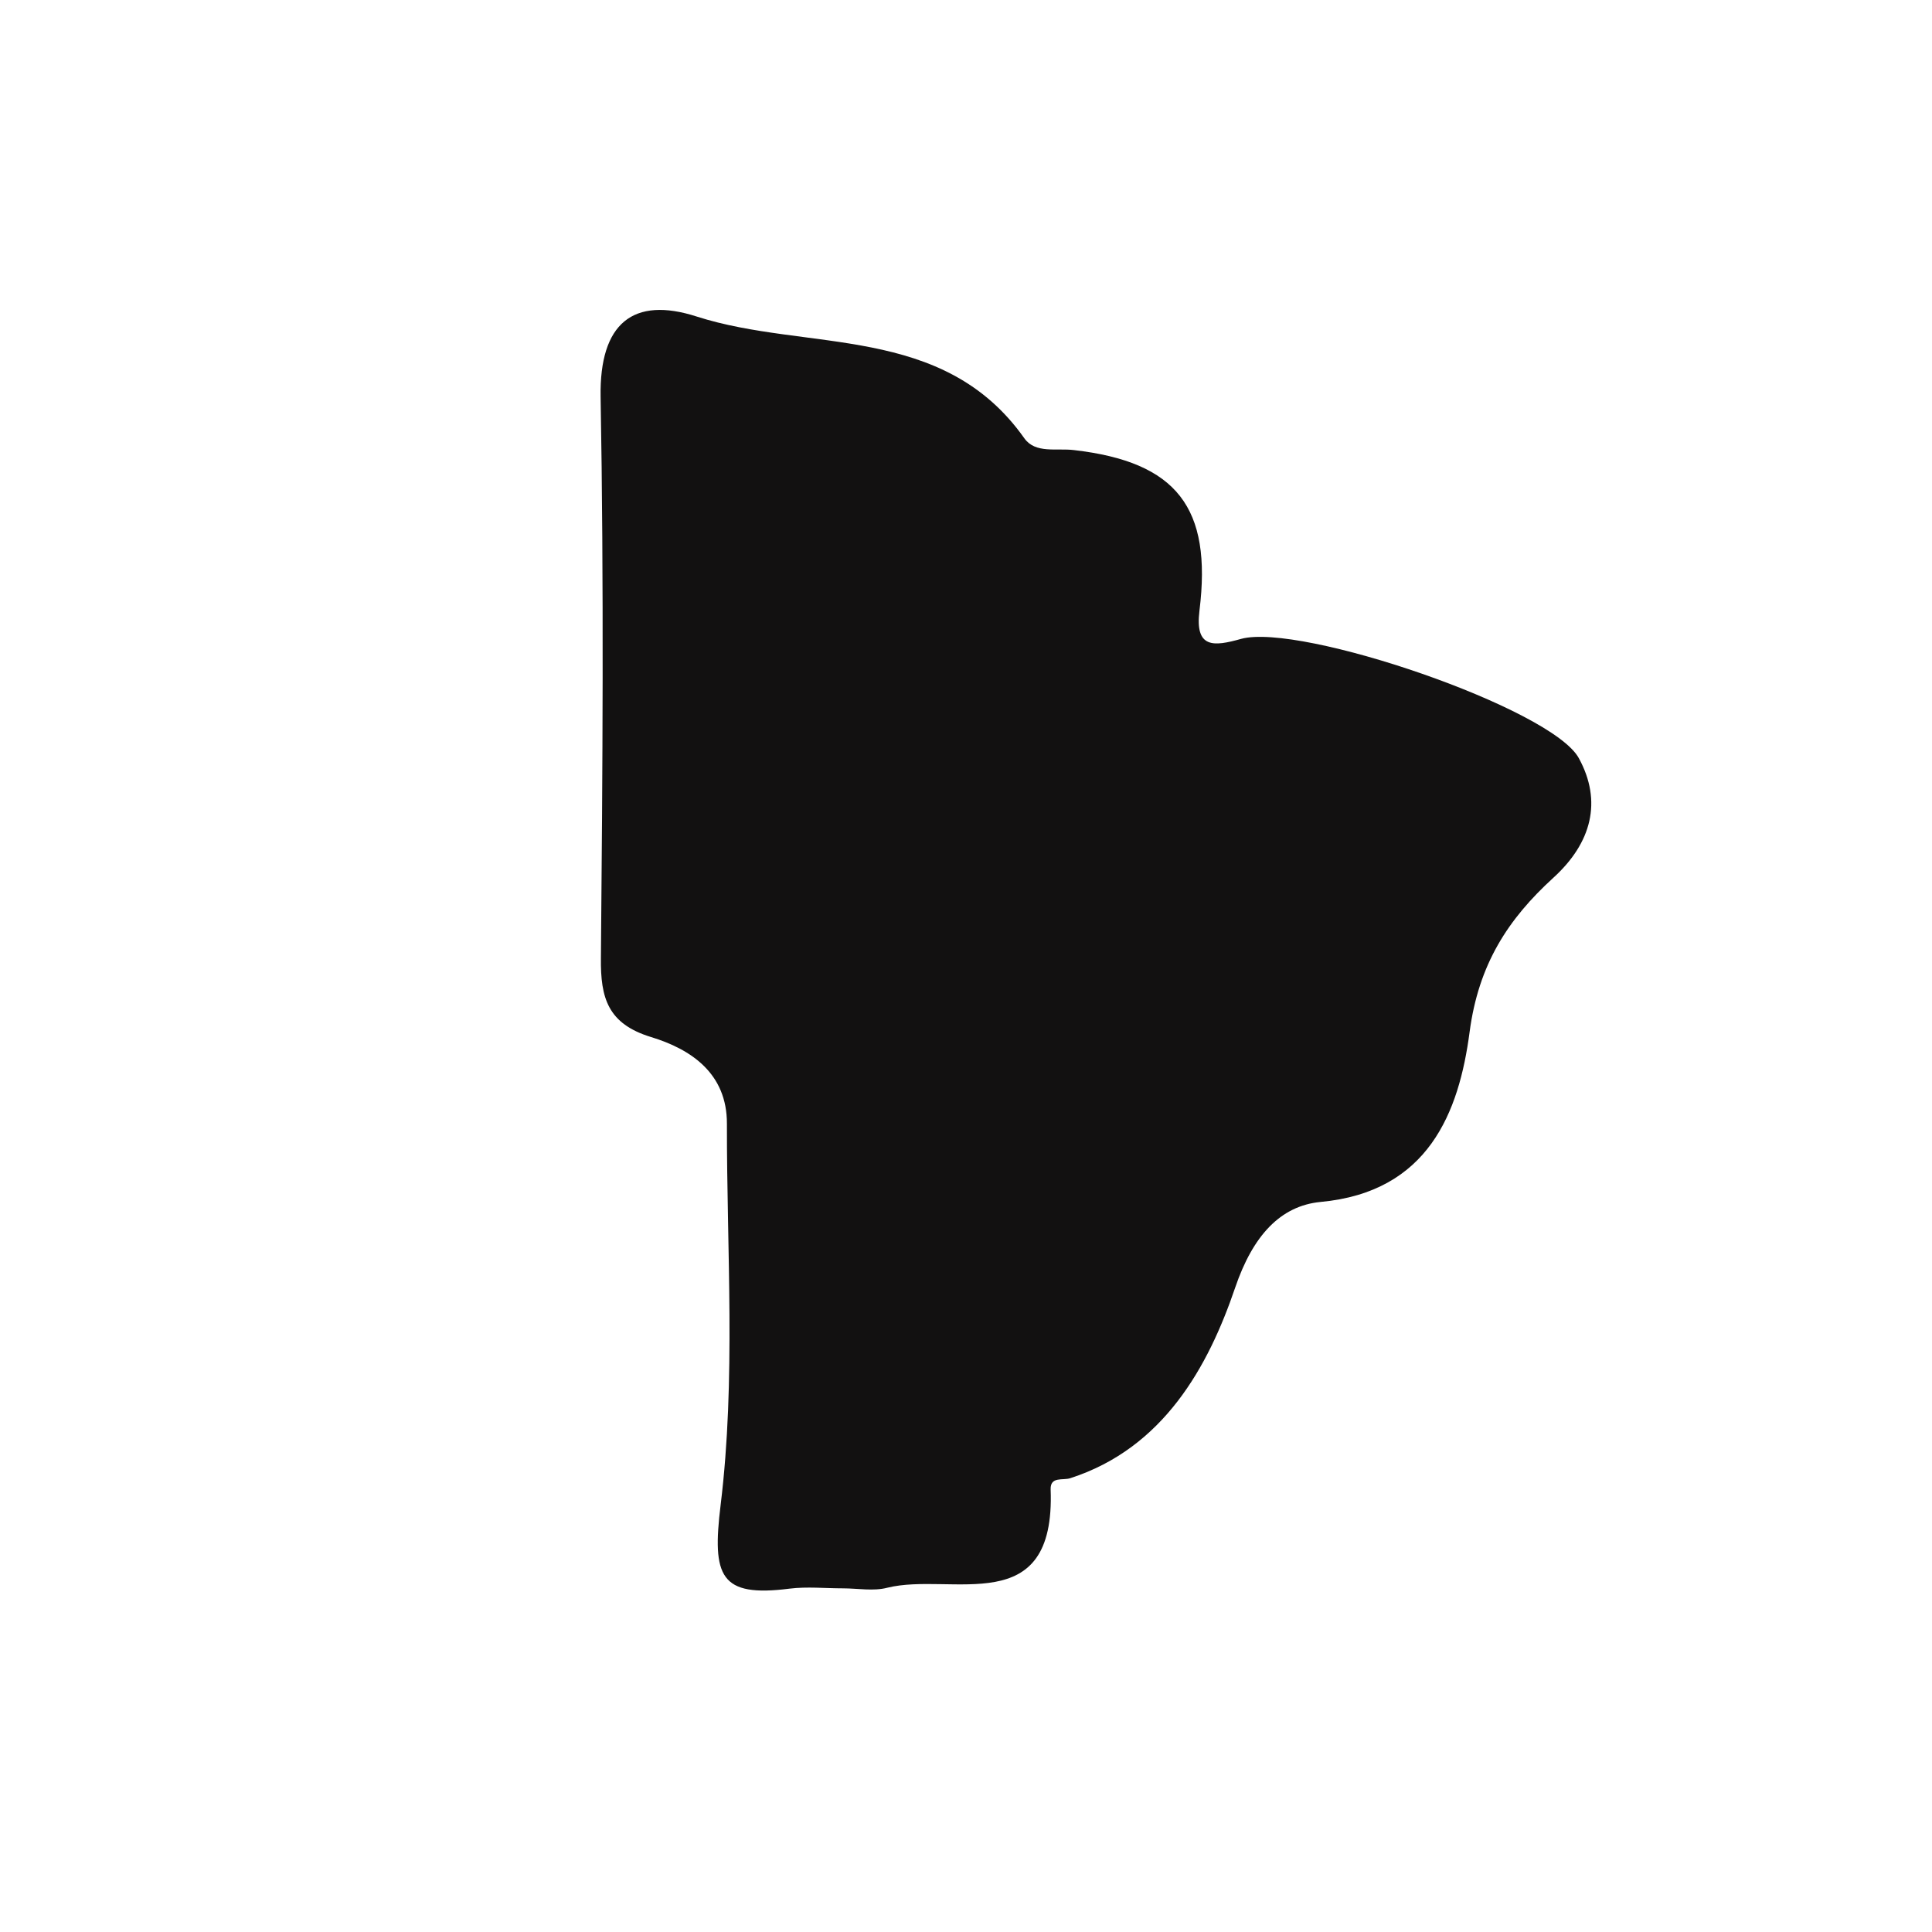 <?xml version="1.0" encoding="iso-8859-1"?>
<!-- Generator: Adobe Illustrator 16.0.0, SVG Export Plug-In . SVG Version: 6.00 Build 0)  -->
<!DOCTYPE svg PUBLIC "-//W3C//DTD SVG 1.1//EN" "http://www.w3.org/Graphics/SVG/1.1/DTD/svg11.dtd">
<svg version="1.1" id="Layer_1" xmlns="http://www.w3.org/2000/svg" xmlns:xlink="http://www.w3.org/1999/xlink" x="0px" y="0px"
	 width="32px" height="32px" viewBox="0 0 32 32" style="enable-background:new 0 0 32 32;" xml:space="preserve">
<path style="fill-rule:evenodd;clip-rule:evenodd;fill:#121111;" d="M20.556,10.582c-0.456,0.128-0.767,0.161-0.689-0.469
	c0.21-1.704-0.374-2.461-2.077-2.658c-0.291-0.036-0.64,0.063-0.824-0.196c-1.35-1.91-3.59-1.427-5.426-2.016
	c-1.05-0.339-1.613,0.108-1.592,1.33c0.055,3.099,0.033,6.197,0.005,9.296c-0.008,0.665,0.117,1.088,0.828,1.307
	c0.668,0.203,1.261,0.605,1.259,1.436c-0.003,2.109,0.15,4.237-0.104,6.314c-0.146,1.189-0.008,1.533,1.141,1.387
	c0.291-0.036,0.589-0.005,0.884-0.005c0.245,0,0.505,0.05,0.735-0.01c1.064-0.264,2.788,0.55,2.706-1.629
	c-0.007-0.221,0.205-0.144,0.327-0.186c1.542-0.499,2.284-1.846,2.729-3.155c0.295-0.867,0.753-1.356,1.414-1.42
	c1.789-0.165,2.294-1.488,2.469-2.813c0.148-1.124,0.637-1.872,1.389-2.558c0.632-0.576,0.812-1.264,0.42-1.98
	C25.7,11.732,21.538,10.312,20.556,10.582z"/>
</svg>
